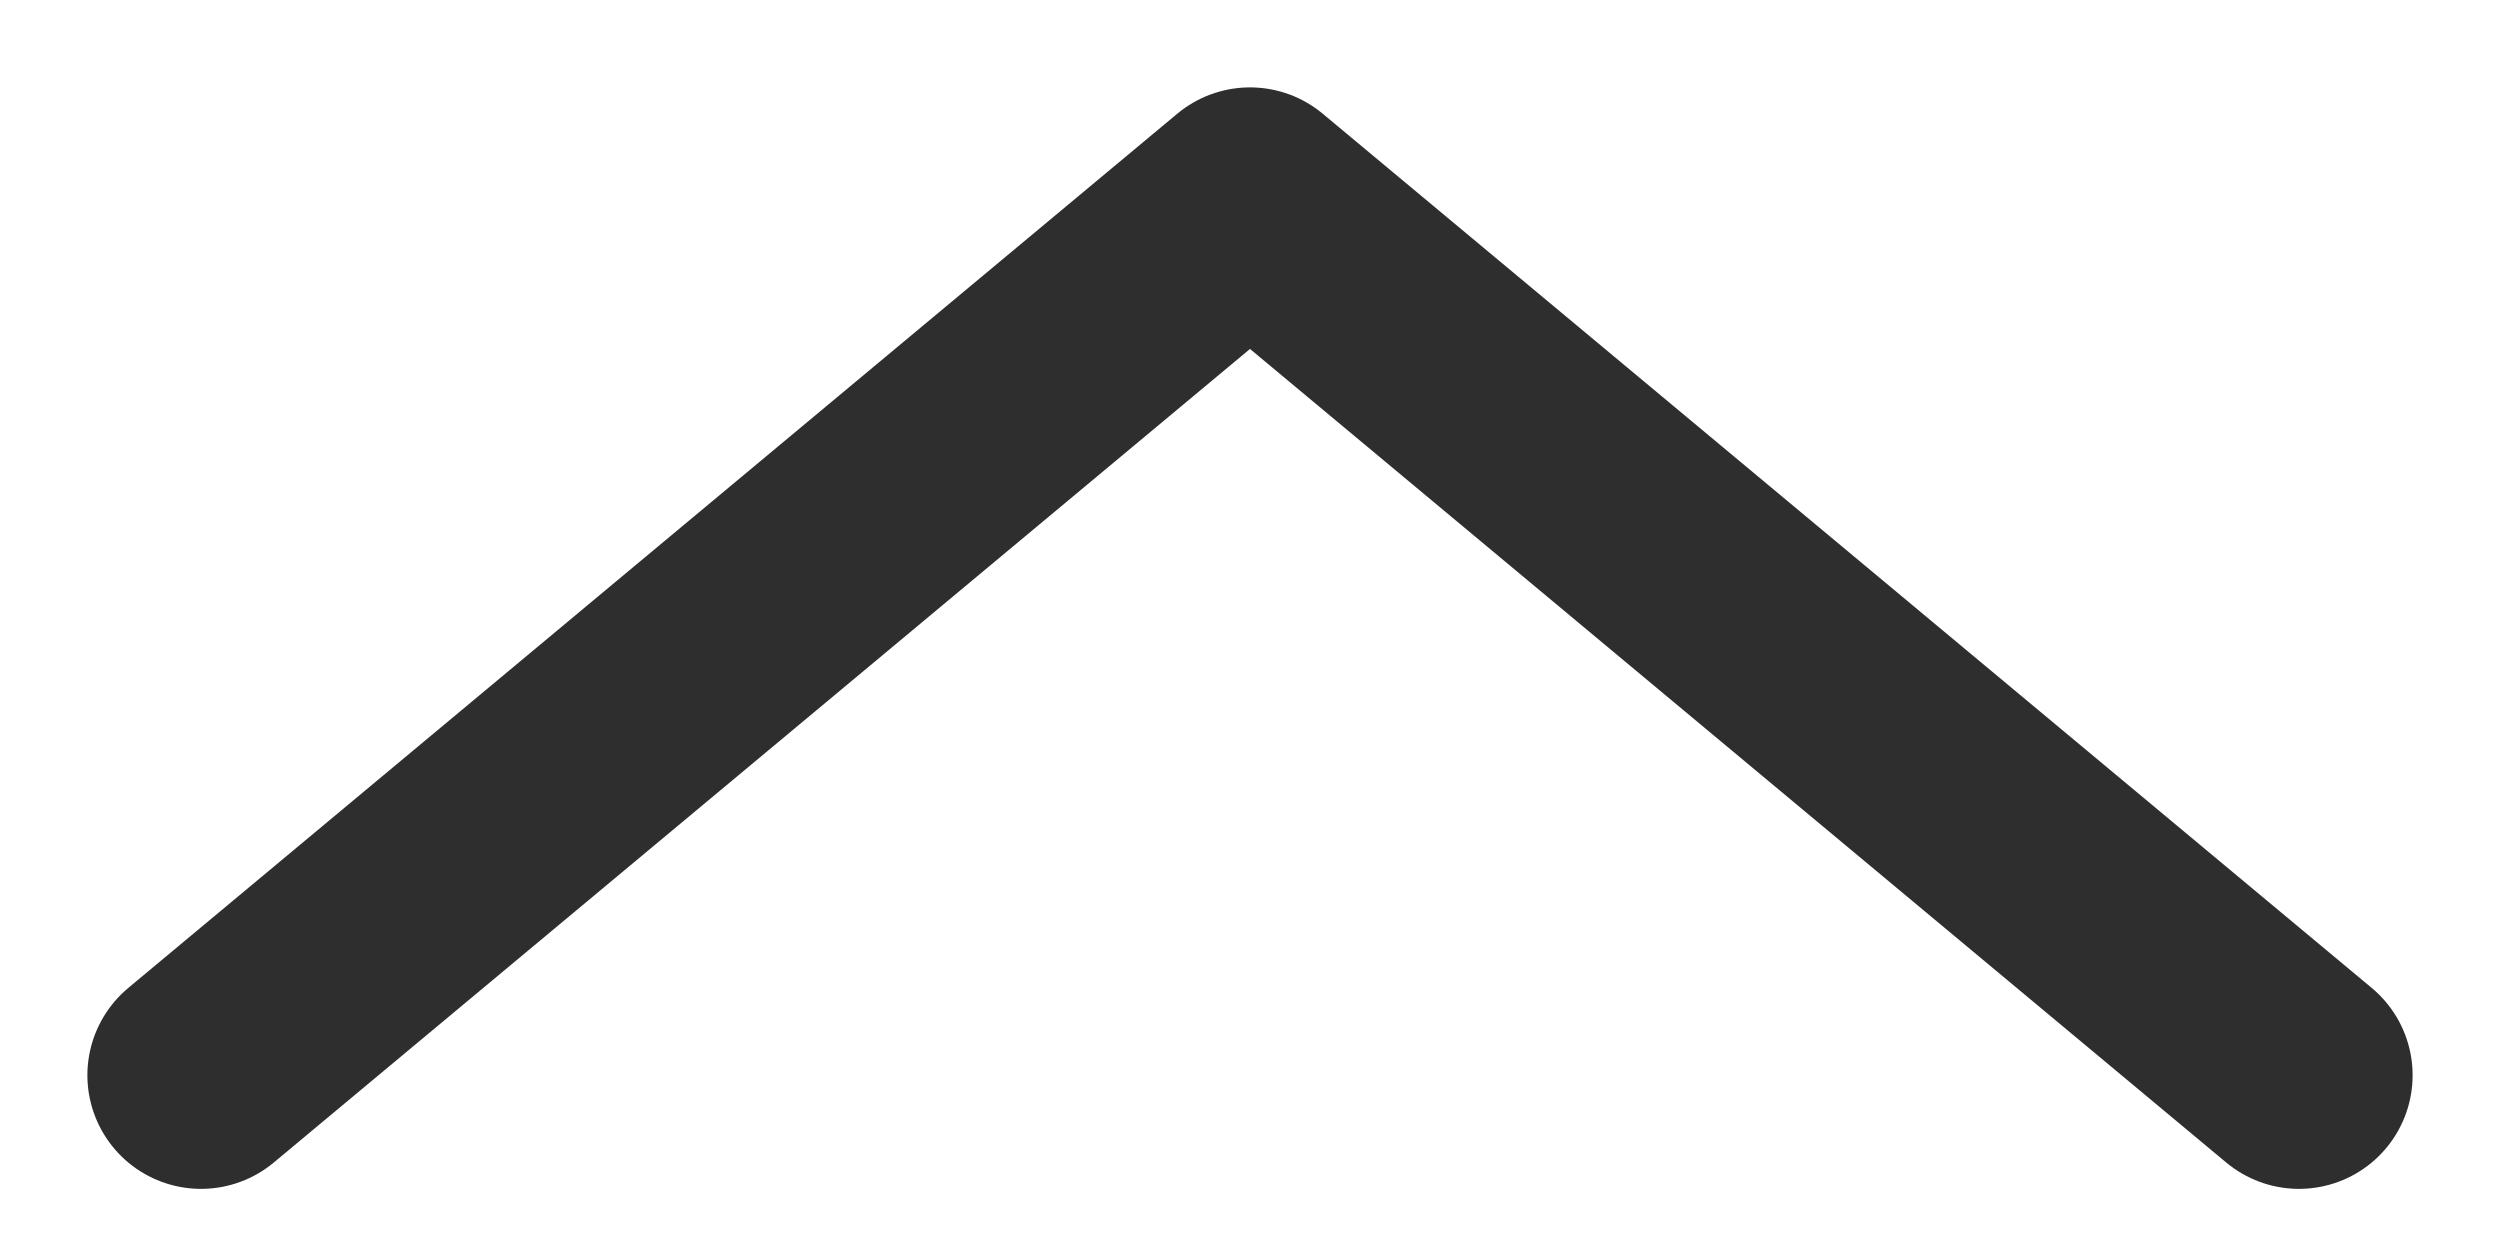 <?xml version="1.0" encoding="UTF-8"?>
<svg width="22px" height="11px" viewBox="0 0 22 11" version="1.1" xmlns="http://www.w3.org/2000/svg" xmlns:xlink="http://www.w3.org/1999/xlink">
    <!-- Generator: Sketch 62 (91390) - https://sketch.com -->
    <title>arrow-up</title>
    <desc>Created with Sketch.</desc>
    <g id="Portfolio" stroke="none" stroke-width="1" fill="none" fill-rule="evenodd" stroke-linecap="round">
        <g id="Desktop" transform="translate(-91, -4599)" stroke="#2E2E2E" stroke-width="2">
            <g id="footer" transform="translate(92, 4600)">
                <path d="M0.769,8.462 L10,0.769 M19.231,8.462 L10,0.769" id="arrow-up"></path>
            </g>
        </g>
    </g>
</svg>
